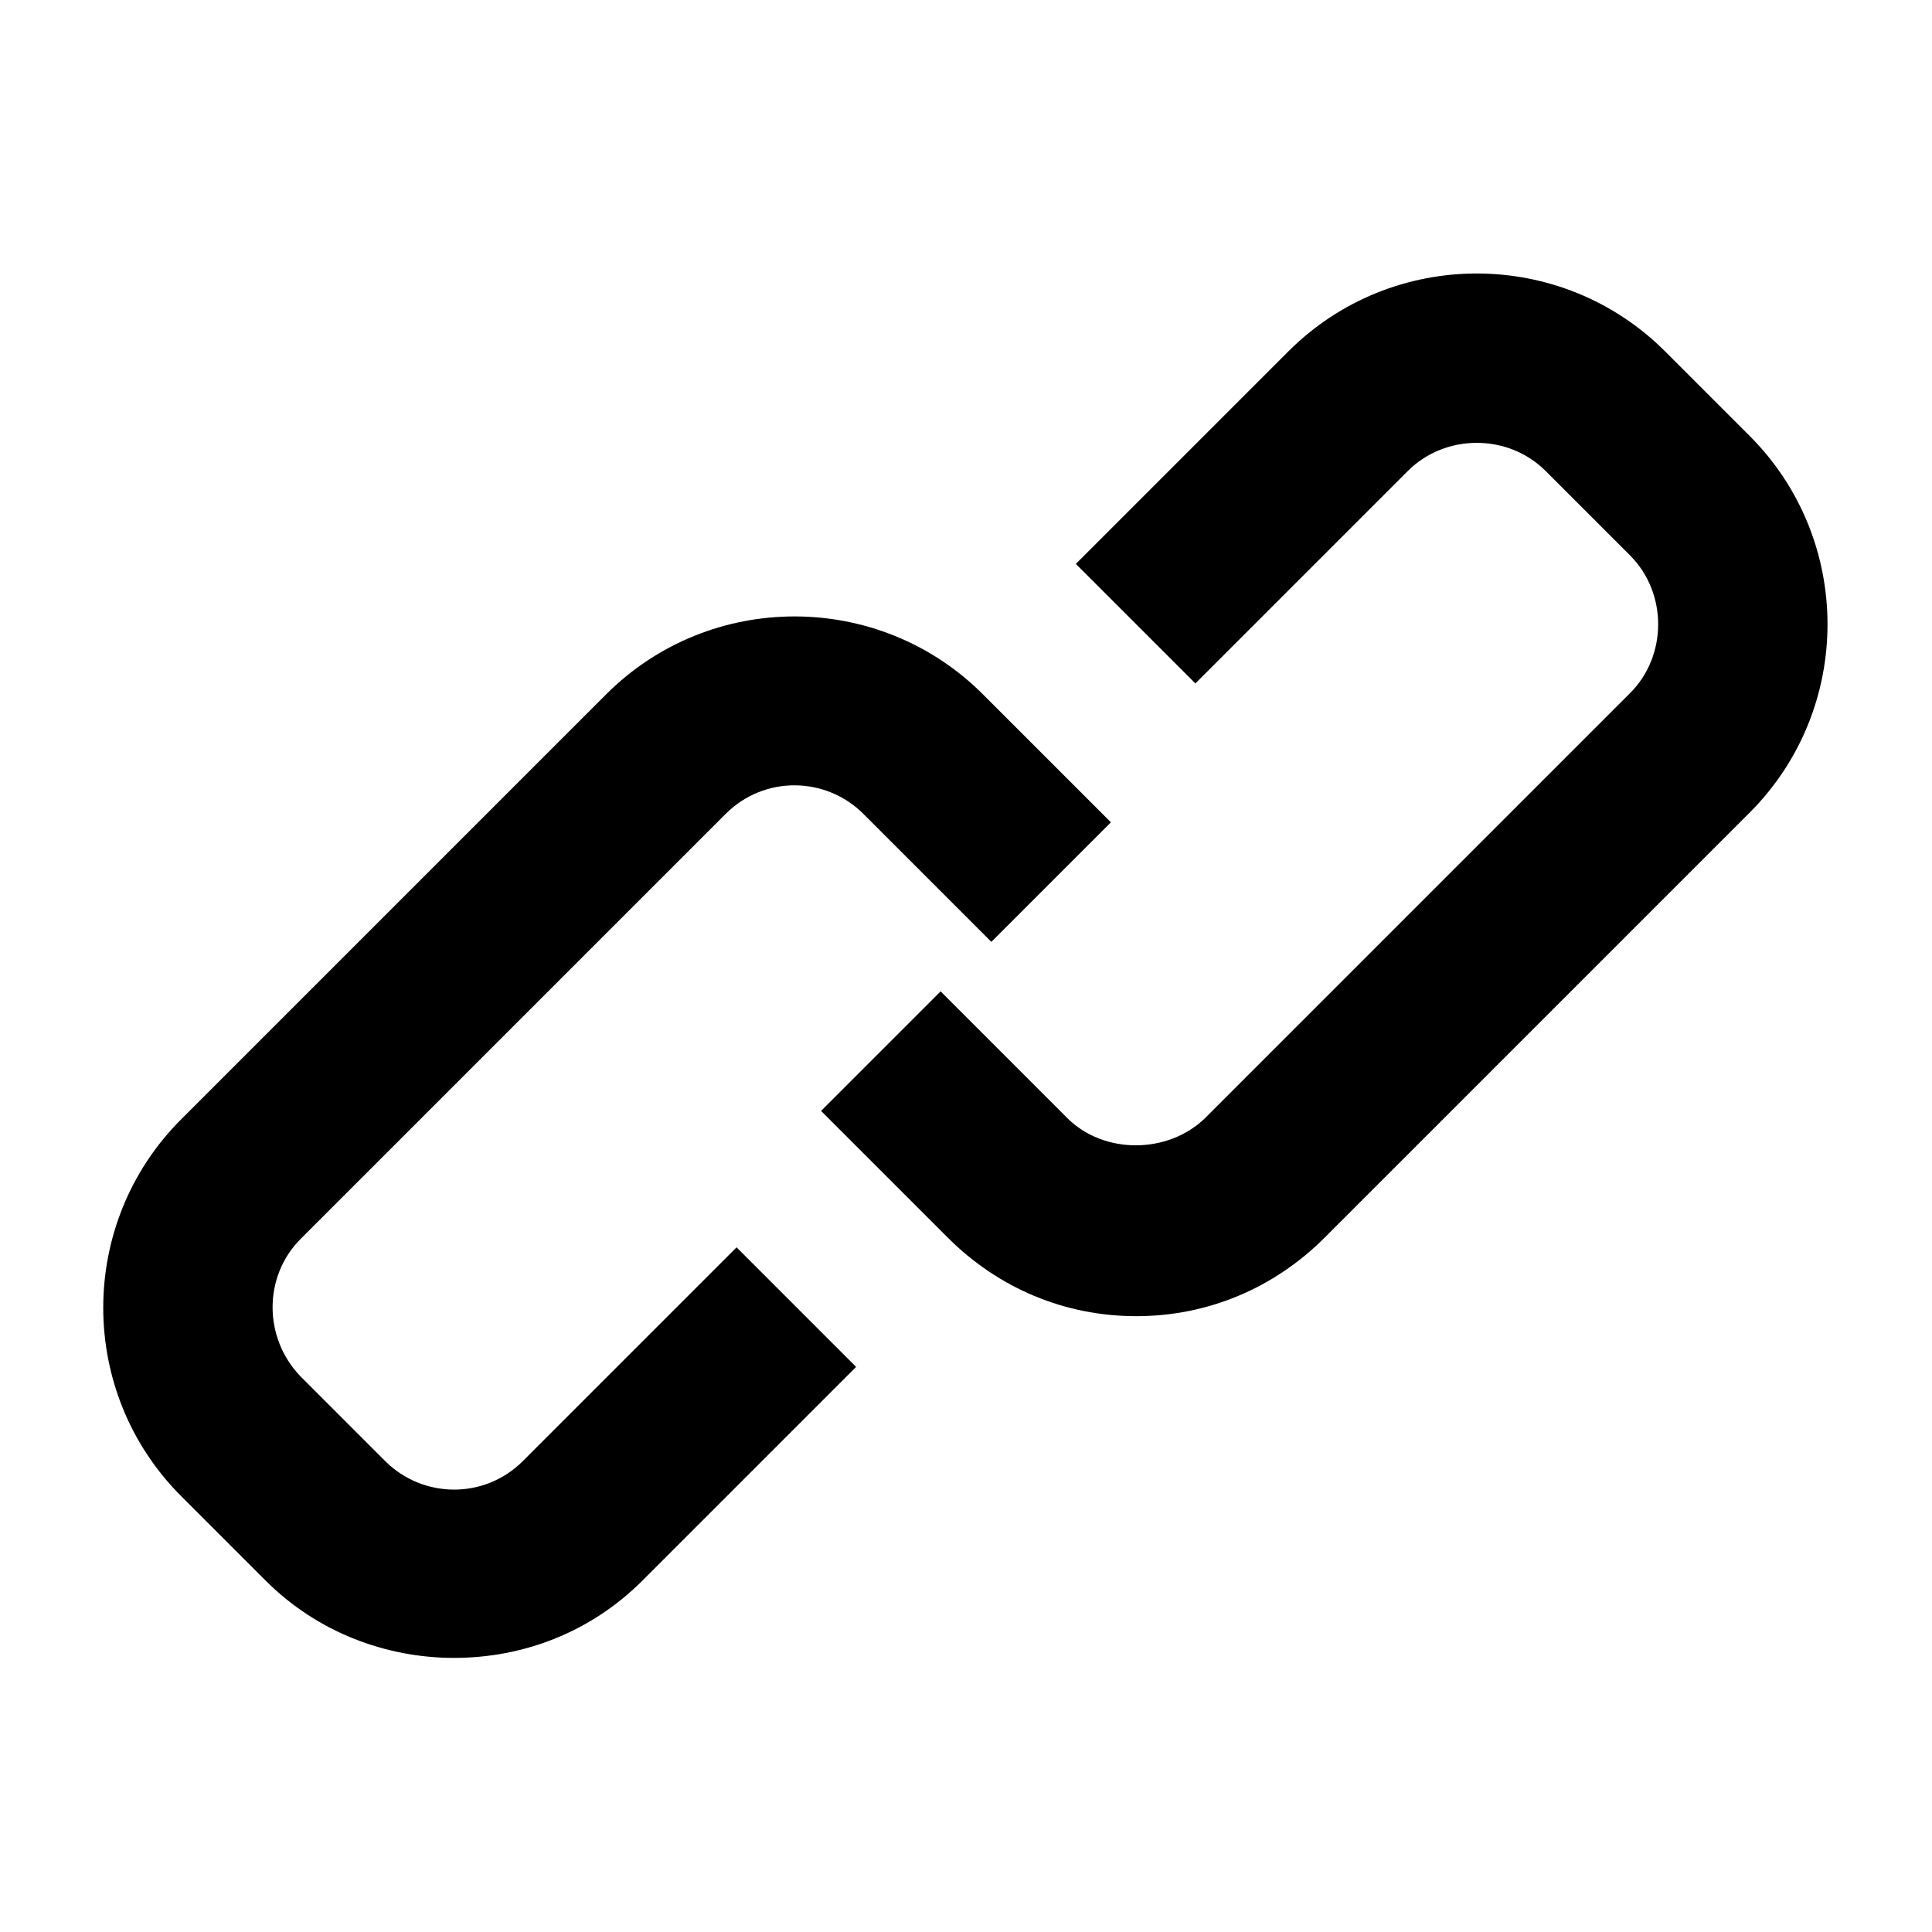 <svg
  width="48"
  height="48"
  viewBox="0 0 48 48"
  xmlns="http://www.w3.org/2000/svg"
>
<path
    d="M23.549 30.75C24.809 32.01 26.459 32.7 28.229 32.7C29.999 32.7 31.649 32.01 32.909 30.75L43.469 20.19C46.049 17.61 46.049 13.41 43.469 10.83L41.369 8.73C38.789 6.15 34.589 6.15 32.009 8.73L26.729 14.01L29.699 16.98L34.979 11.7C35.909 10.77 37.469 10.77 38.399 11.7L40.499 13.8C41.429 14.73 41.429 16.29 40.499 17.22L29.939 27.78C29.009 28.68 27.419 28.68 26.519 27.78L23.369 24.63L20.399 27.6L23.549 30.75Z"
    fill-rule="evenodd"
  />
<path
    d="M6.6 39.27C7.89 40.56 9.6 41.19 11.28 41.19C12.99 41.19 14.67 40.56 15.96 39.27L21.27 33.96L18.3 30.99L12.99 36.3C12.03 37.26 10.5 37.23 9.57 36.3L7.47 34.2C6.54 33.24 6.54 31.71 7.47 30.78L18.03 20.22C18.99 19.26 20.52 19.29 21.45 20.22L24.63 23.4L27.6 20.43L24.42 17.25C21.84 14.67 17.64 14.67 15.06 17.25L4.5 27.81C1.92 30.39 1.92 34.59 4.5 37.17L6.6 39.27Z"
    fill-rule="evenodd"
  />
</svg>
